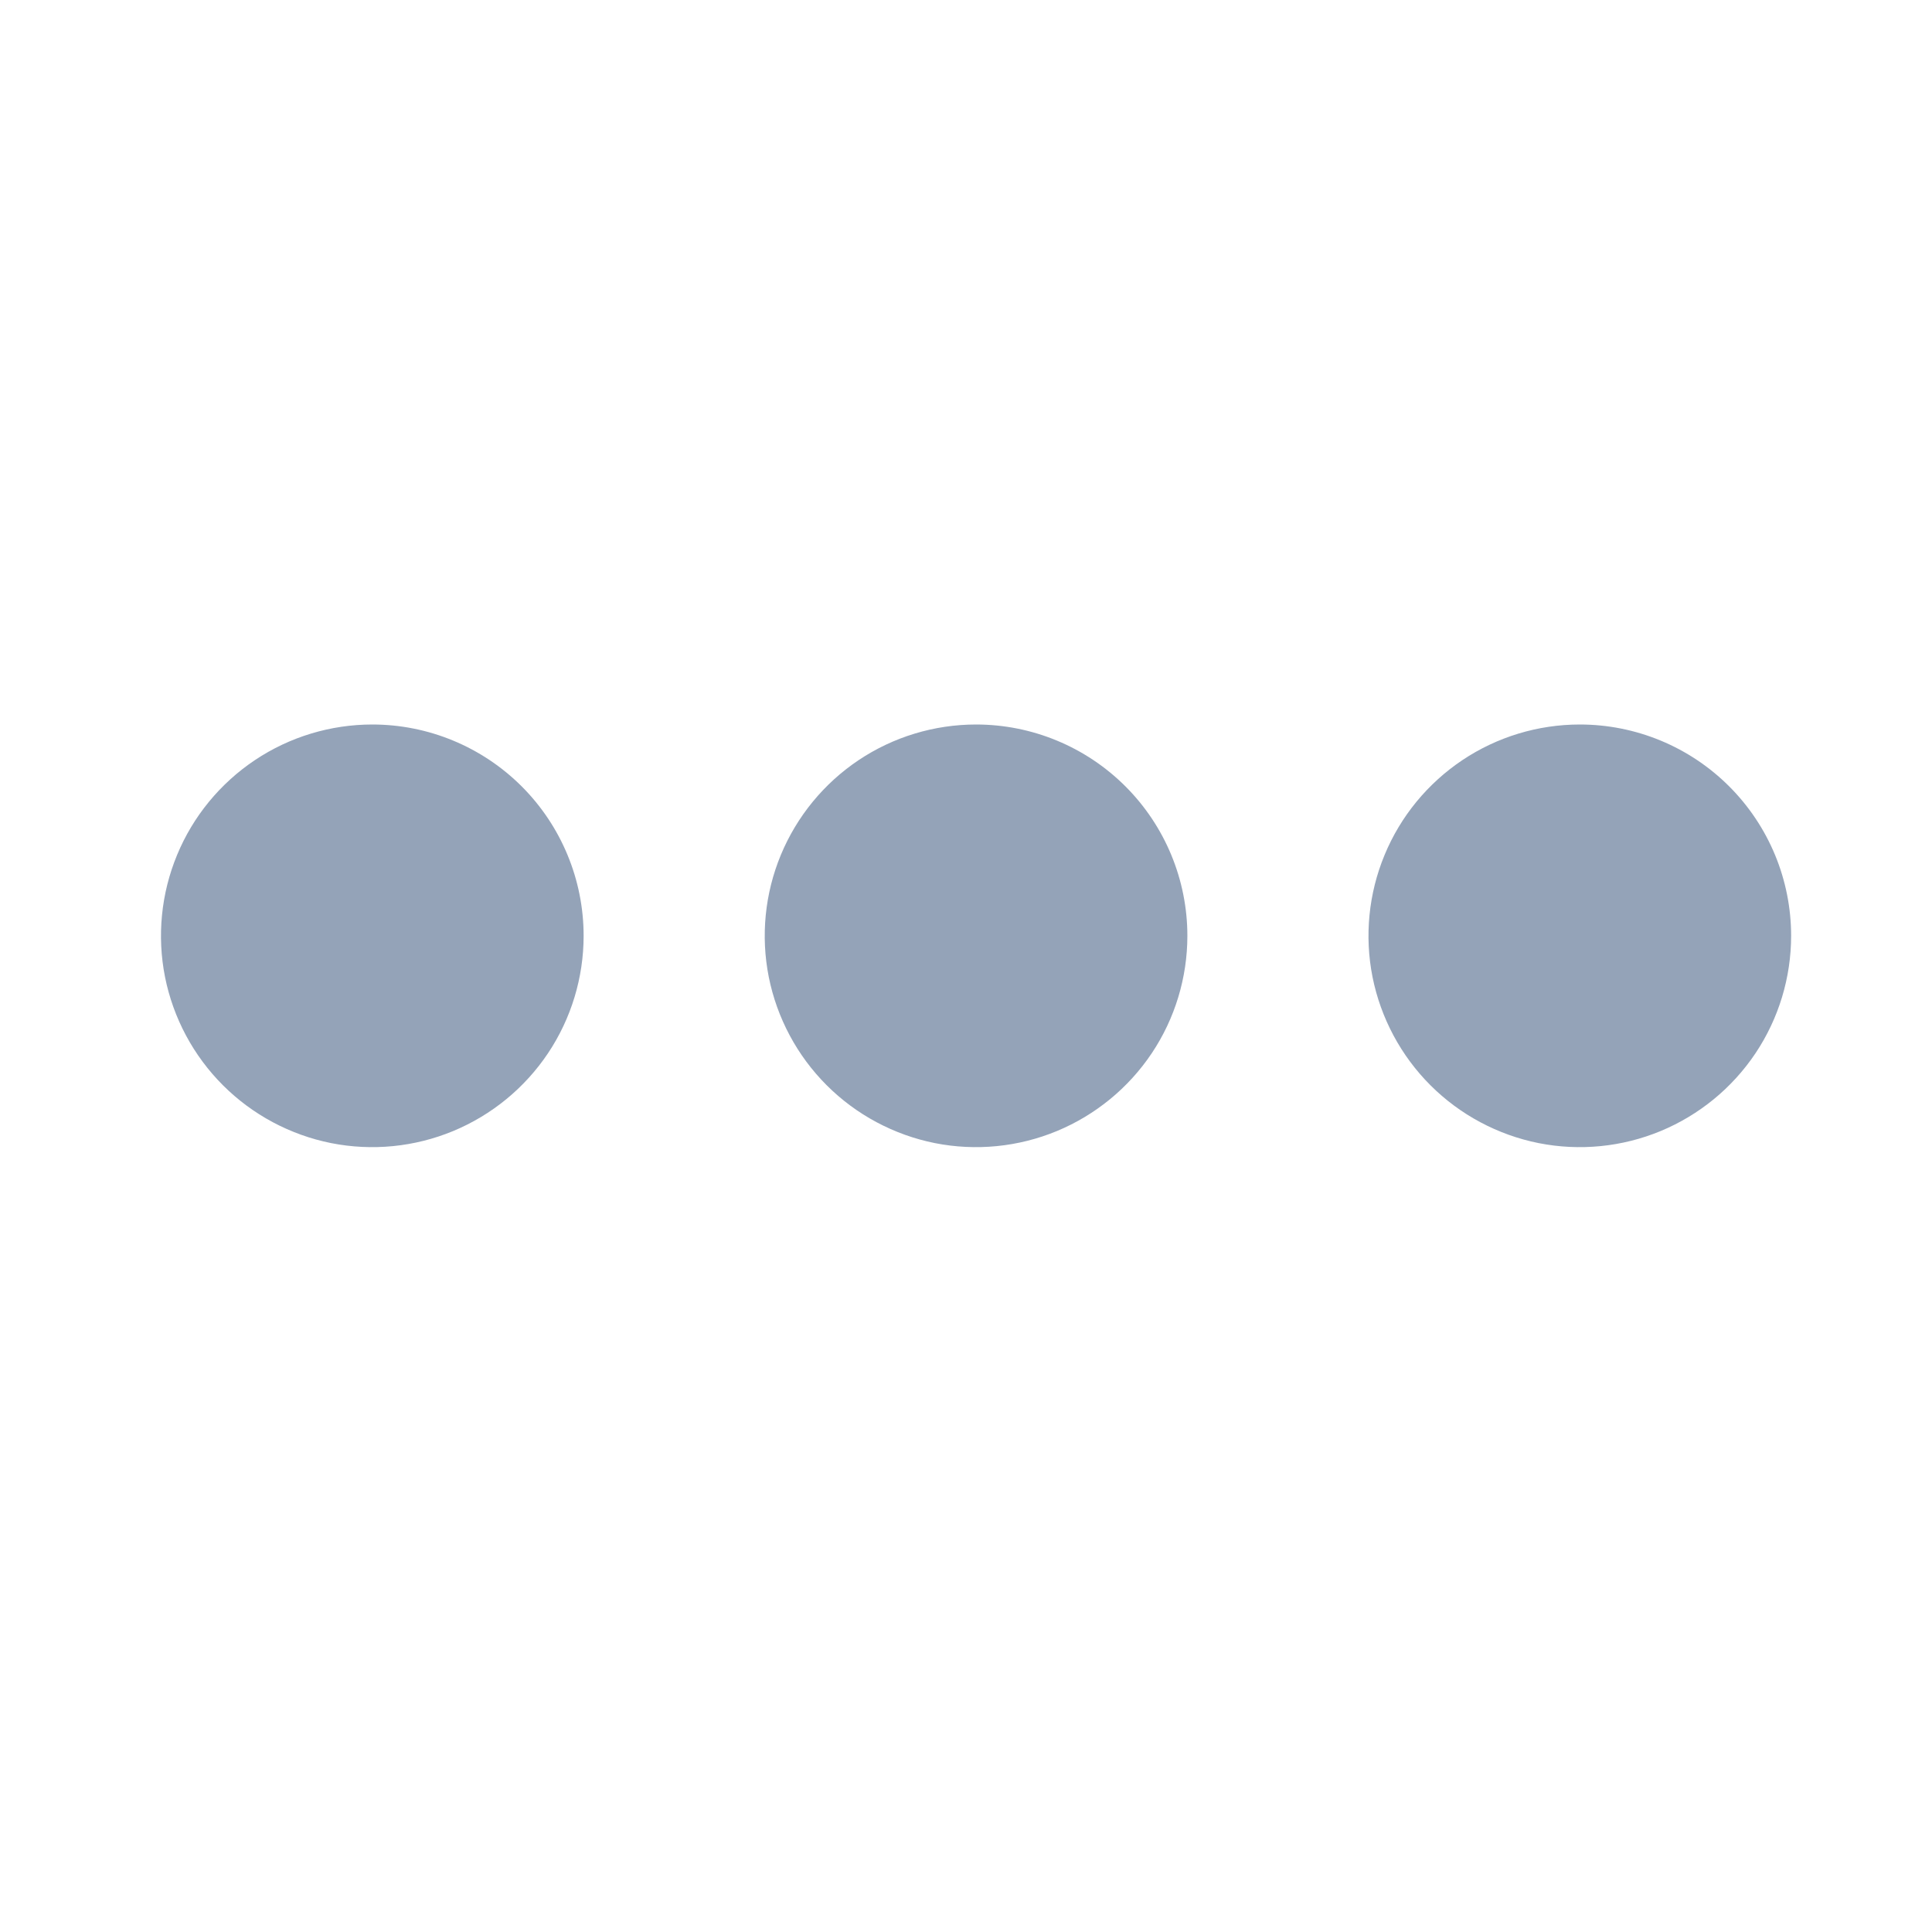 <svg width="24" height="24" viewBox="0 0 24 24" fill="none" xmlns="http://www.w3.org/2000/svg">
<path d="M14.75 11.625C14.75 12.144 14.596 12.652 14.308 13.083C14.019 13.515 13.609 13.851 13.13 14.05C12.65 14.249 12.122 14.301 11.613 14.2C11.104 14.098 10.636 13.848 10.269 13.481C9.902 13.114 9.652 12.646 9.55 12.137C9.449 11.628 9.501 11.1 9.7 10.62C9.899 10.141 10.235 9.731 10.667 9.442C11.098 9.154 11.606 9 12.125 9C12.821 9 13.489 9.277 13.981 9.769C14.473 10.261 14.75 10.929 14.75 11.625ZM4.625 9C4.106 9 3.598 9.154 3.167 9.442C2.735 9.731 2.398 10.141 2.2 10.62C2.001 11.1 1.949 11.628 2.05 12.137C2.152 12.646 2.402 13.114 2.769 13.481C3.136 13.848 3.604 14.098 4.113 14.2C4.622 14.301 5.15 14.249 5.63 14.05C6.109 13.851 6.519 13.515 6.808 13.083C7.096 12.652 7.25 12.144 7.25 11.625C7.25 10.929 6.973 10.261 6.481 9.769C5.989 9.277 5.321 9 4.625 9ZM19.625 9C19.106 9 18.598 9.154 18.167 9.442C17.735 9.731 17.398 10.141 17.2 10.62C17.001 11.1 16.949 11.628 17.05 12.137C17.152 12.646 17.402 13.114 17.769 13.481C18.136 13.848 18.604 14.098 19.113 14.2C19.622 14.301 20.15 14.249 20.63 14.05C21.109 13.851 21.519 13.515 21.808 13.083C22.096 12.652 22.25 12.144 22.25 11.625C22.25 11.28 22.182 10.939 22.05 10.62C21.918 10.302 21.725 10.013 21.481 9.769C21.237 9.525 20.948 9.332 20.63 9.2C20.311 9.068 19.97 9 19.625 9Z" fill="#94A3B8"/>
</svg>

